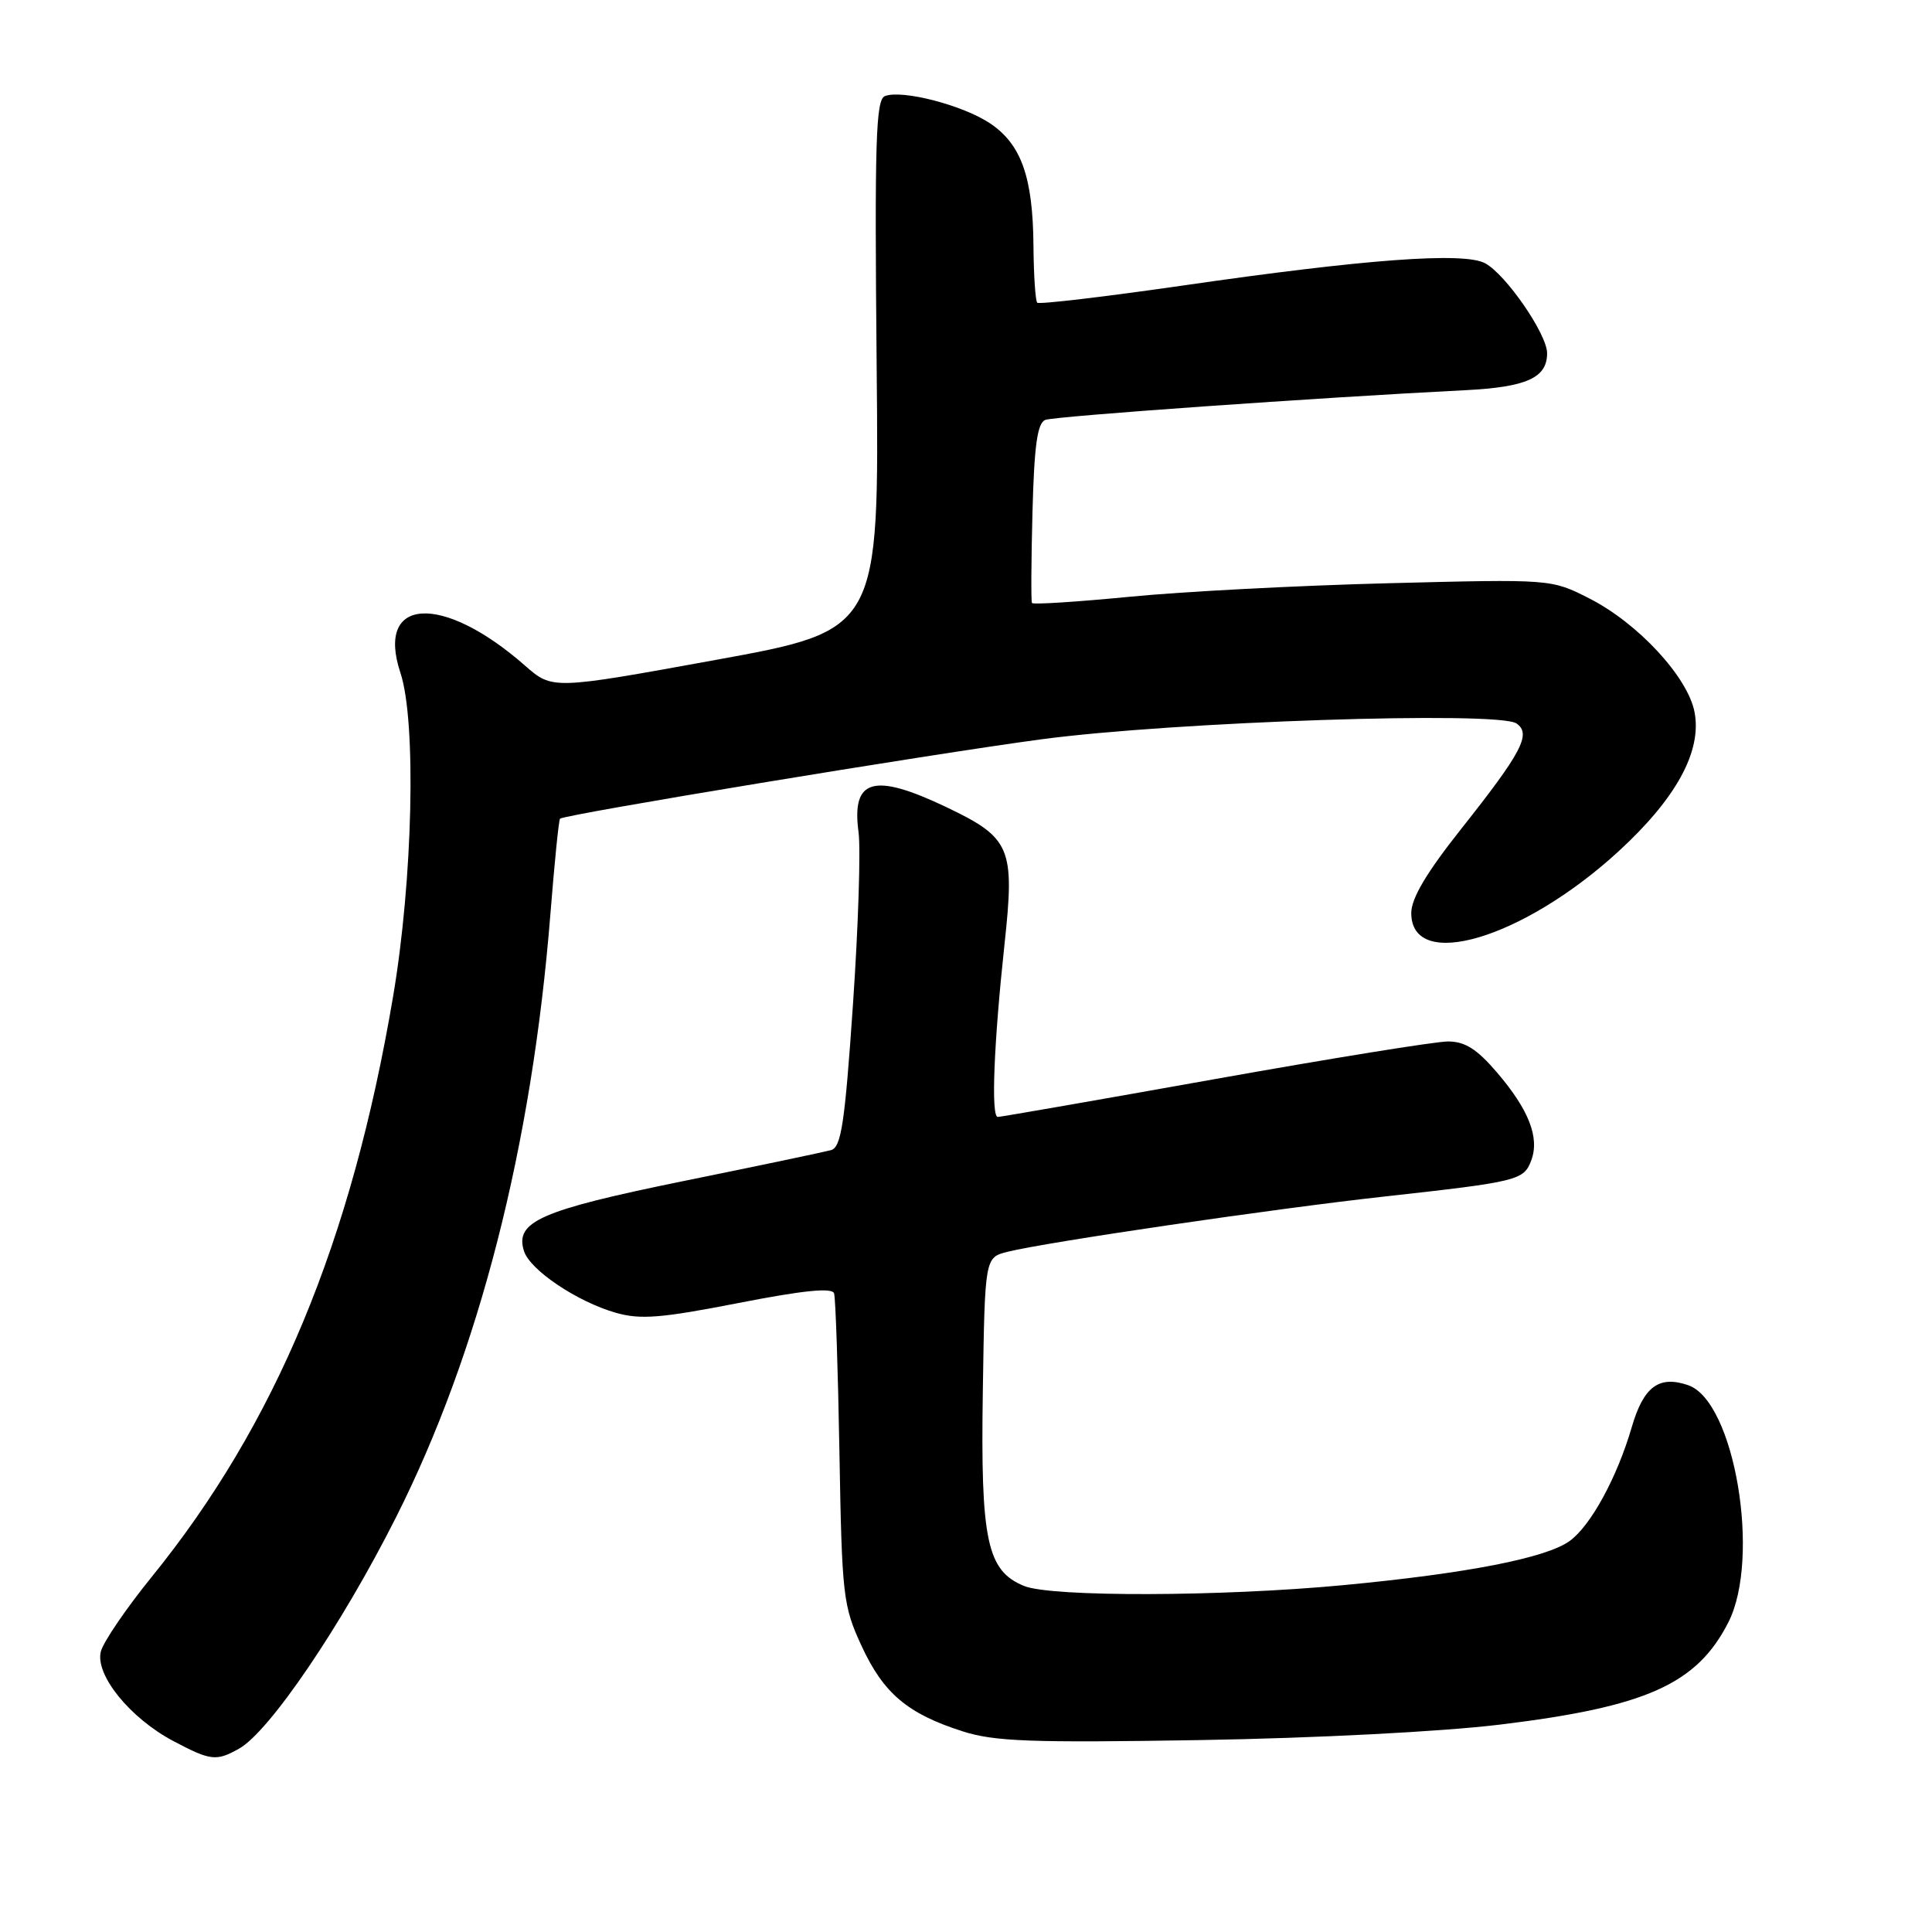 <?xml version="1.0" encoding="UTF-8" standalone="no"?>
<!DOCTYPE svg PUBLIC "-//W3C//DTD SVG 1.1//EN" "http://www.w3.org/Graphics/SVG/1.1/DTD/svg11.dtd" >
<svg xmlns="http://www.w3.org/2000/svg" xmlns:xlink="http://www.w3.org/1999/xlink" version="1.1" viewBox="0 0 256 256">
 <g >
 <path fill="currentColor"
d=" M 31.67 231.71 C 35.70 229.46 45.27 215.35 52.48 201.04 C 63.49 179.18 70.48 151.86 72.93 121.13 C 73.47 114.32 74.04 108.63 74.21 108.48 C 74.82 107.92 123.18 99.94 138.00 97.96 C 155.55 95.62 198.50 94.19 200.94 95.86 C 202.94 97.24 201.68 99.66 193.61 109.84 C 189.02 115.63 187.00 119.03 187.00 120.98 C 187.00 128.81 201.79 124.42 214.43 112.84 C 222.09 105.82 225.52 99.57 224.54 94.38 C 223.67 89.73 217.03 82.55 210.56 79.28 C 205.54 76.73 205.54 76.73 184.02 77.28 C 172.18 77.58 156.76 78.38 149.74 79.07 C 142.72 79.75 136.87 80.13 136.74 79.90 C 136.61 79.68 136.64 74.25 136.81 67.83 C 137.04 59.01 137.46 56.04 138.51 55.64 C 139.76 55.15 174.70 52.68 194.21 51.70 C 202.29 51.29 205.00 50.06 205.00 46.81 C 205.00 44.28 199.54 36.36 196.78 34.88 C 193.96 33.37 180.95 34.33 156.69 37.84 C 146.35 39.33 137.69 40.35 137.44 40.11 C 137.20 39.87 136.97 36.48 136.94 32.58 C 136.87 23.49 135.33 19.13 131.21 16.36 C 127.63 13.95 119.56 11.85 117.26 12.73 C 116.05 13.20 115.88 18.59 116.16 48.39 C 116.50 83.50 116.50 83.50 94.85 87.44 C 73.20 91.38 73.20 91.38 69.57 88.20 C 58.61 78.57 49.72 79.09 53.06 89.16 C 55.19 95.57 54.71 116.59 52.08 132.08 C 46.57 164.57 36.53 188.70 20.06 209.00 C 16.72 213.12 13.71 217.54 13.37 218.81 C 12.55 221.89 17.21 227.66 22.99 230.71 C 27.91 233.31 28.66 233.40 31.67 231.71 Z  M 198.74 228.52 C 218.12 226.17 224.83 223.17 229.01 214.98 C 233.35 206.47 229.84 185.67 223.70 183.55 C 219.83 182.21 217.78 183.73 216.22 189.09 C 214.28 195.75 210.80 202.14 208.00 204.18 C 204.91 206.44 194.38 208.49 178.00 210.04 C 161.81 211.57 139.33 211.63 135.70 210.15 C 130.77 208.14 129.92 204.14 130.23 184.29 C 130.50 166.63 130.50 166.63 133.50 165.87 C 138.62 164.59 168.80 160.16 183.50 158.54 C 201.19 156.58 201.92 156.40 202.91 153.73 C 204.02 150.72 202.57 147.03 198.36 142.11 C 195.70 139.00 194.12 138.00 191.86 138.00 C 190.22 138.00 176.29 140.25 160.90 143.00 C 145.51 145.75 132.60 148.00 132.21 148.00 C 131.30 148.00 131.68 138.35 133.10 125.14 C 134.49 112.32 133.94 111.03 125.42 106.96 C 115.76 102.35 112.81 103.18 113.76 110.25 C 114.06 112.49 113.73 122.79 113.02 133.13 C 111.94 148.89 111.47 152.02 110.11 152.40 C 109.23 152.64 100.40 154.50 90.50 156.51 C 71.61 160.37 68.19 161.87 69.43 165.77 C 70.22 168.28 76.46 172.48 81.60 173.95 C 84.84 174.88 87.60 174.66 97.83 172.66 C 106.47 170.97 110.27 170.59 110.52 171.38 C 110.72 171.99 111.04 181.50 111.23 192.50 C 111.56 211.51 111.71 212.78 114.16 218.09 C 117.06 224.37 120.24 227.07 127.52 229.40 C 131.73 230.76 136.59 230.94 159.00 230.57 C 174.28 230.32 191.11 229.45 198.74 228.52 Z "/>
</g>
</svg>